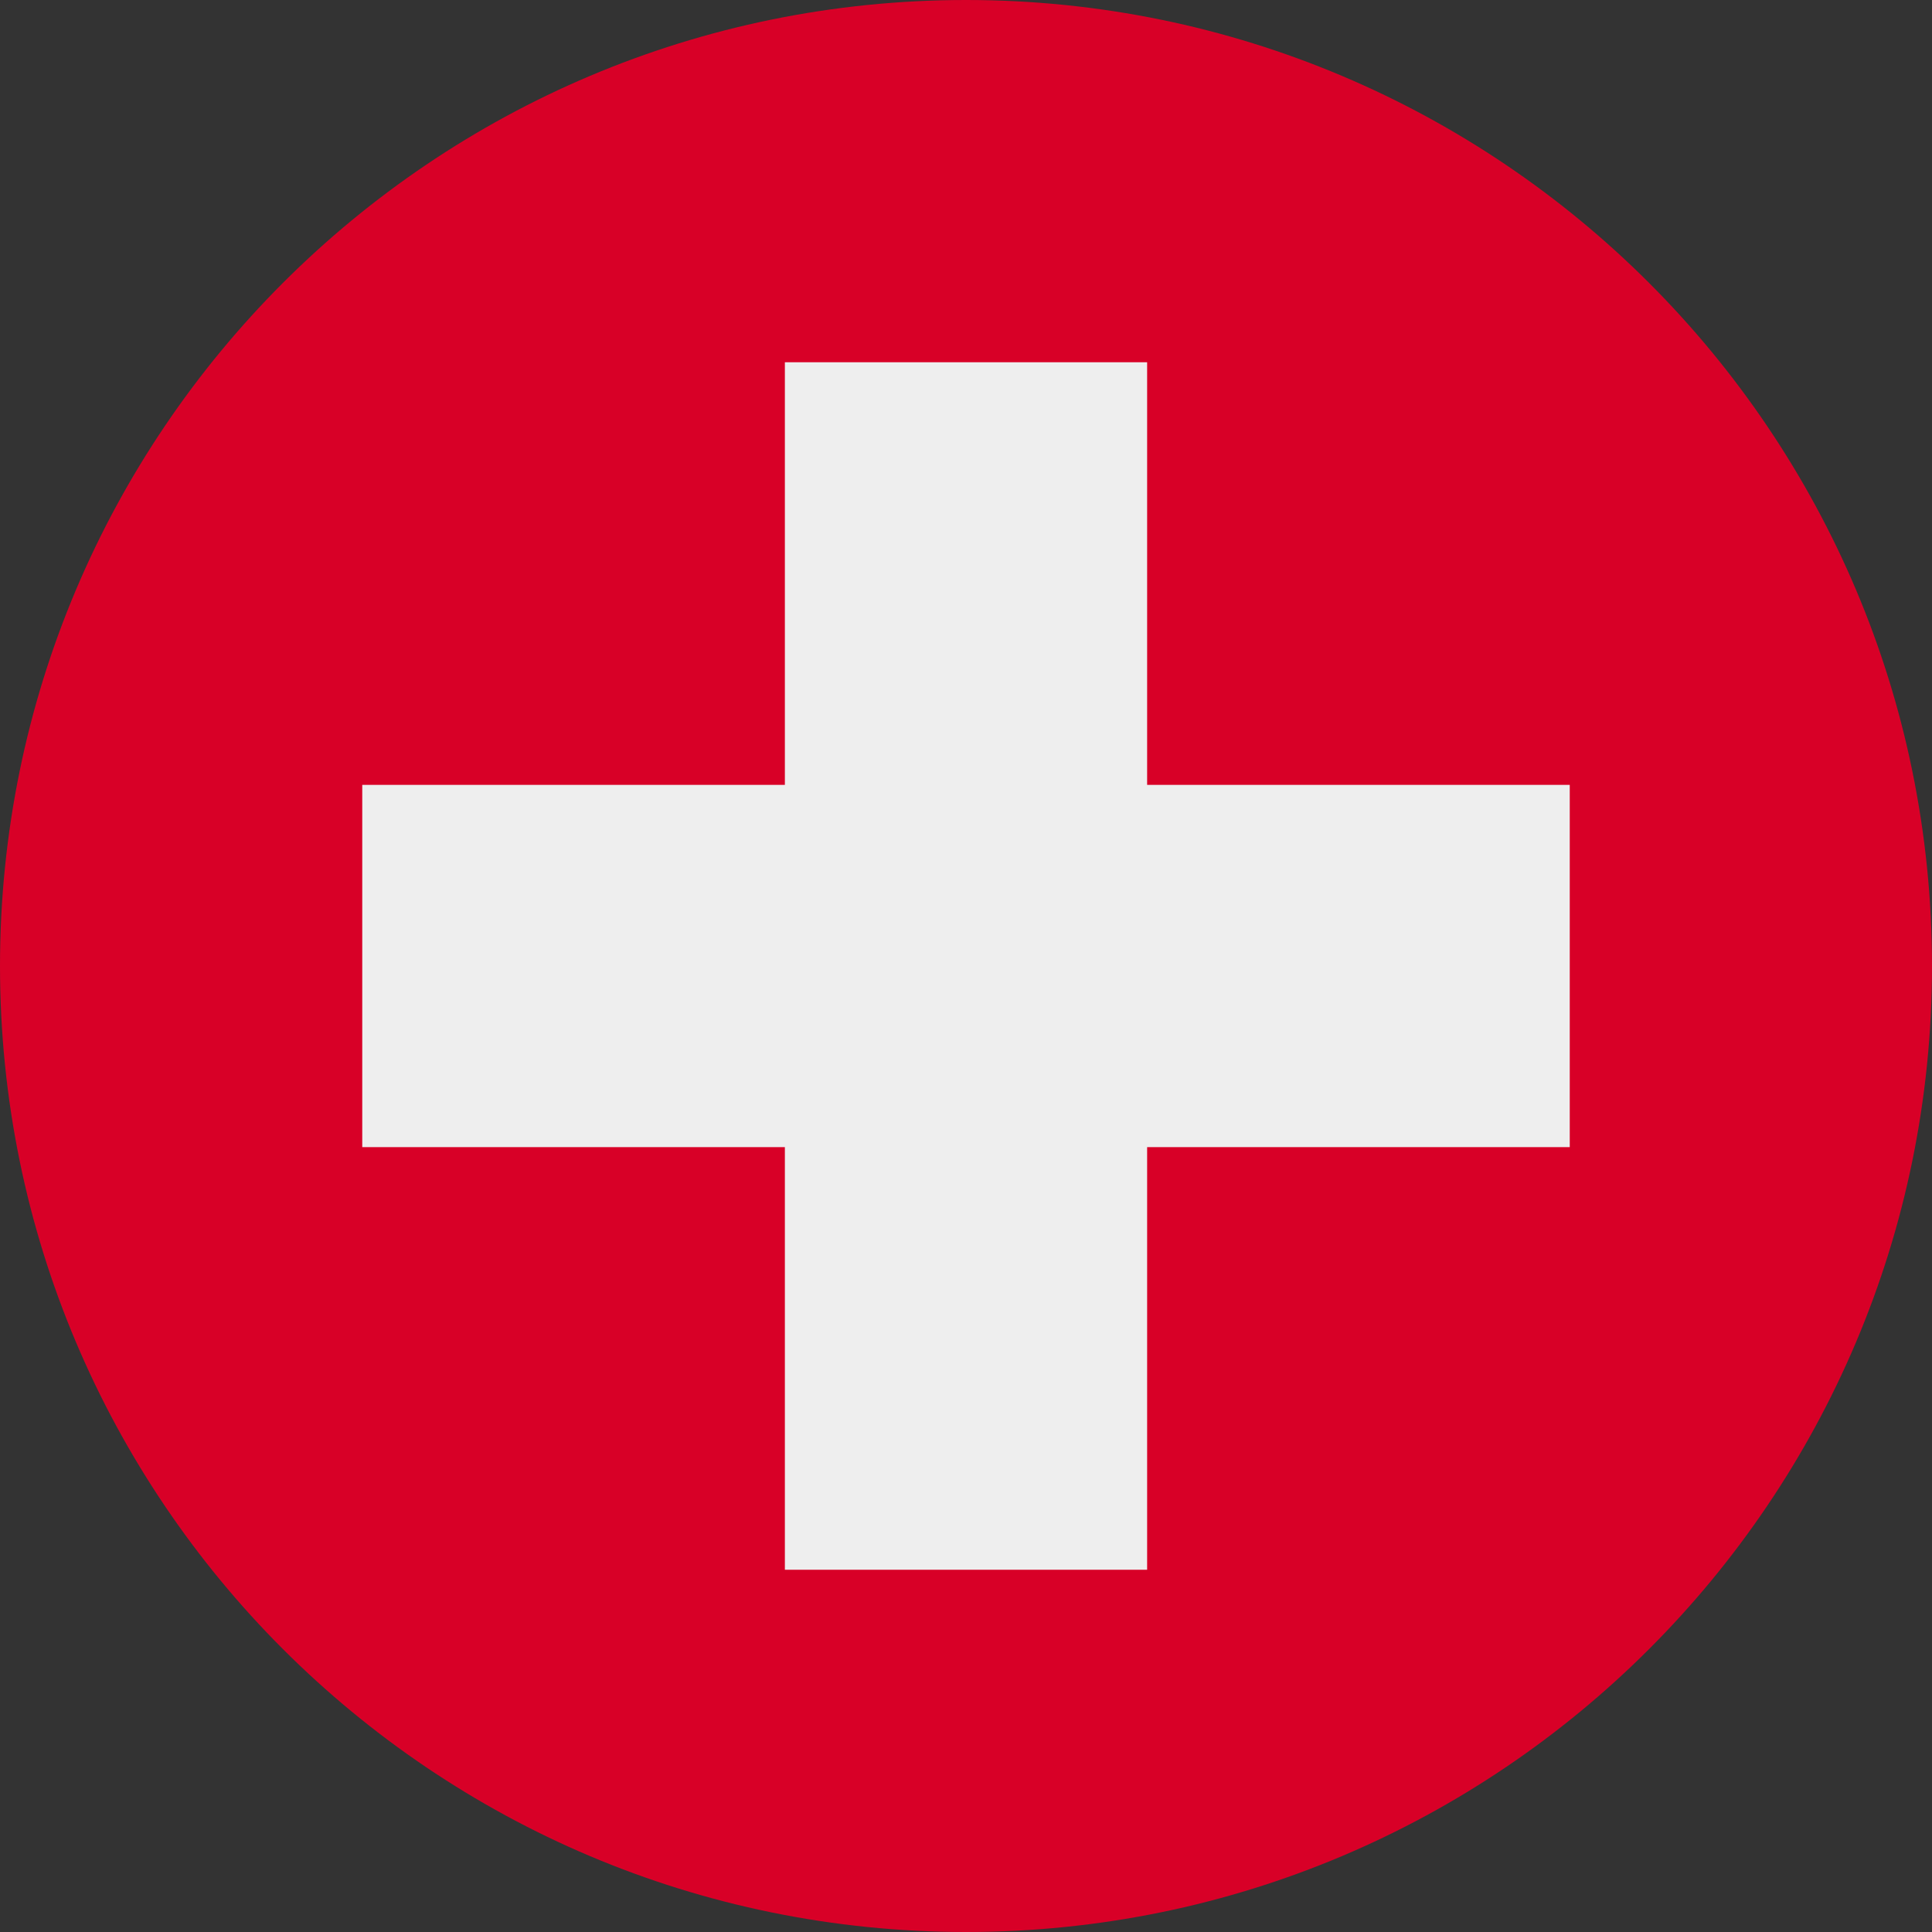 <?xml version="1.0" encoding="UTF-8"?>
<svg xmlns="http://www.w3.org/2000/svg" xmlns:xlink="http://www.w3.org/1999/xlink" width="60" height="60" viewBox="0 0 60 60">
<rect x="0" y="0" width="60" height="60" fill="#333333" stroke="none"/>
<path fill-rule="nonzero" fill="rgb(84.706%, 0%, 15.294%)" fill-opacity="1" d="M 60 30 C 60 46.57 46.57 60 30 60 C 13.43 60 0 46.57 0 30 C 0 13.43 13.43 0 30 0 C 46.57 0 60 13.43 60 30 Z M 60 30 "/>
<path fill-rule="evenodd" fill="rgb(93.333%, 93.333%, 93.333%)" fill-opacity="1" d="M 35.625 11.25 L 24.375 11.25 L 24.375 24.375 L 11.25 24.375 L 11.25 35.625 L 24.375 35.625 L 24.375 48.75 L 35.625 48.75 L 35.625 35.625 L 48.75 35.625 L 48.75 24.375 L 35.625 24.375 Z M 35.625 11.25 "/>
</svg>
